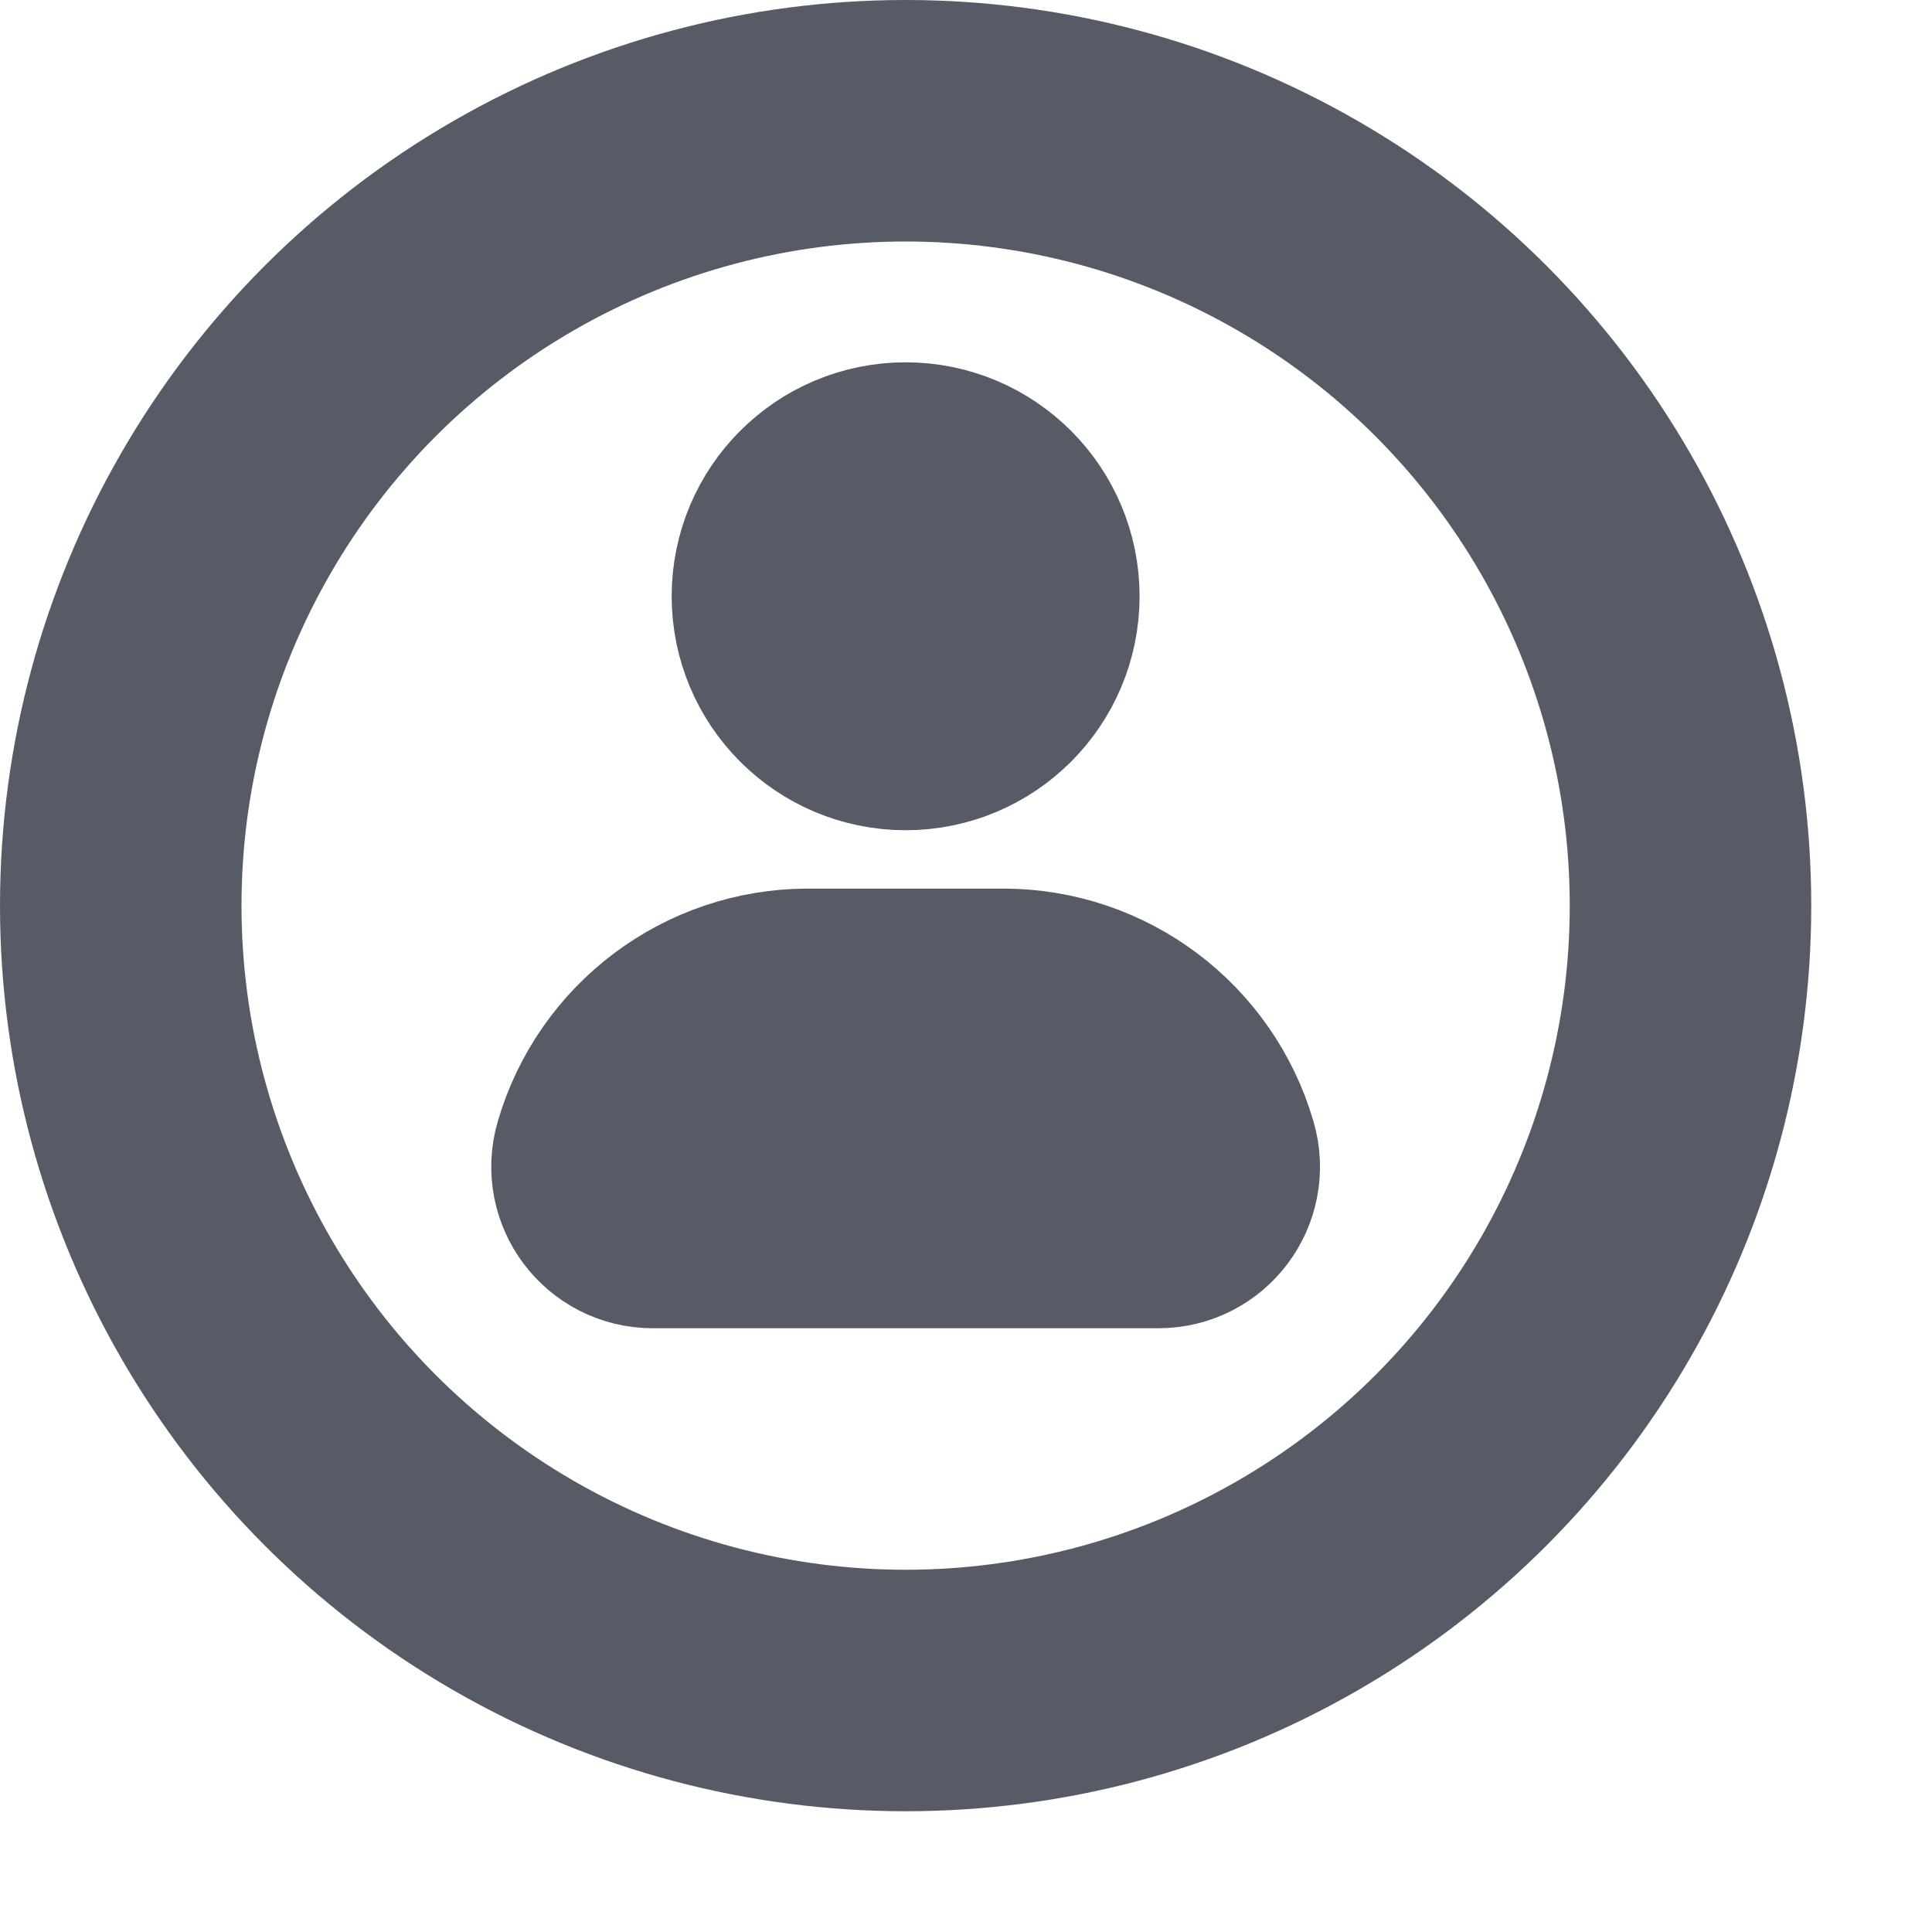<svg width="16" height="16" viewBox="0 0 16 16" fill="none" xmlns="http://www.w3.org/2000/svg">
<path d="M5.082 9.568C5.29 8.852 5.946 8.359 6.691 8.359H8.309C9.054 8.359 9.71 8.852 9.918 9.568C9.981 9.784 9.819 10 9.594 10H5.406C5.181 10 5.019 9.784 5.082 9.568Z" stroke="#575B66" stroke-width="2" stroke-linecap="round" stroke-linejoin="round"/>
<circle cx="7.5" cy="4.938" r="1" fill="#575B66" stroke="#575B66" stroke-width="1.875"/>
<circle cx="7.5" cy="7.5" r="6.5" stroke="#575B66" stroke-width="2" stroke-linecap="round" stroke-linejoin="round"/>
</svg>
